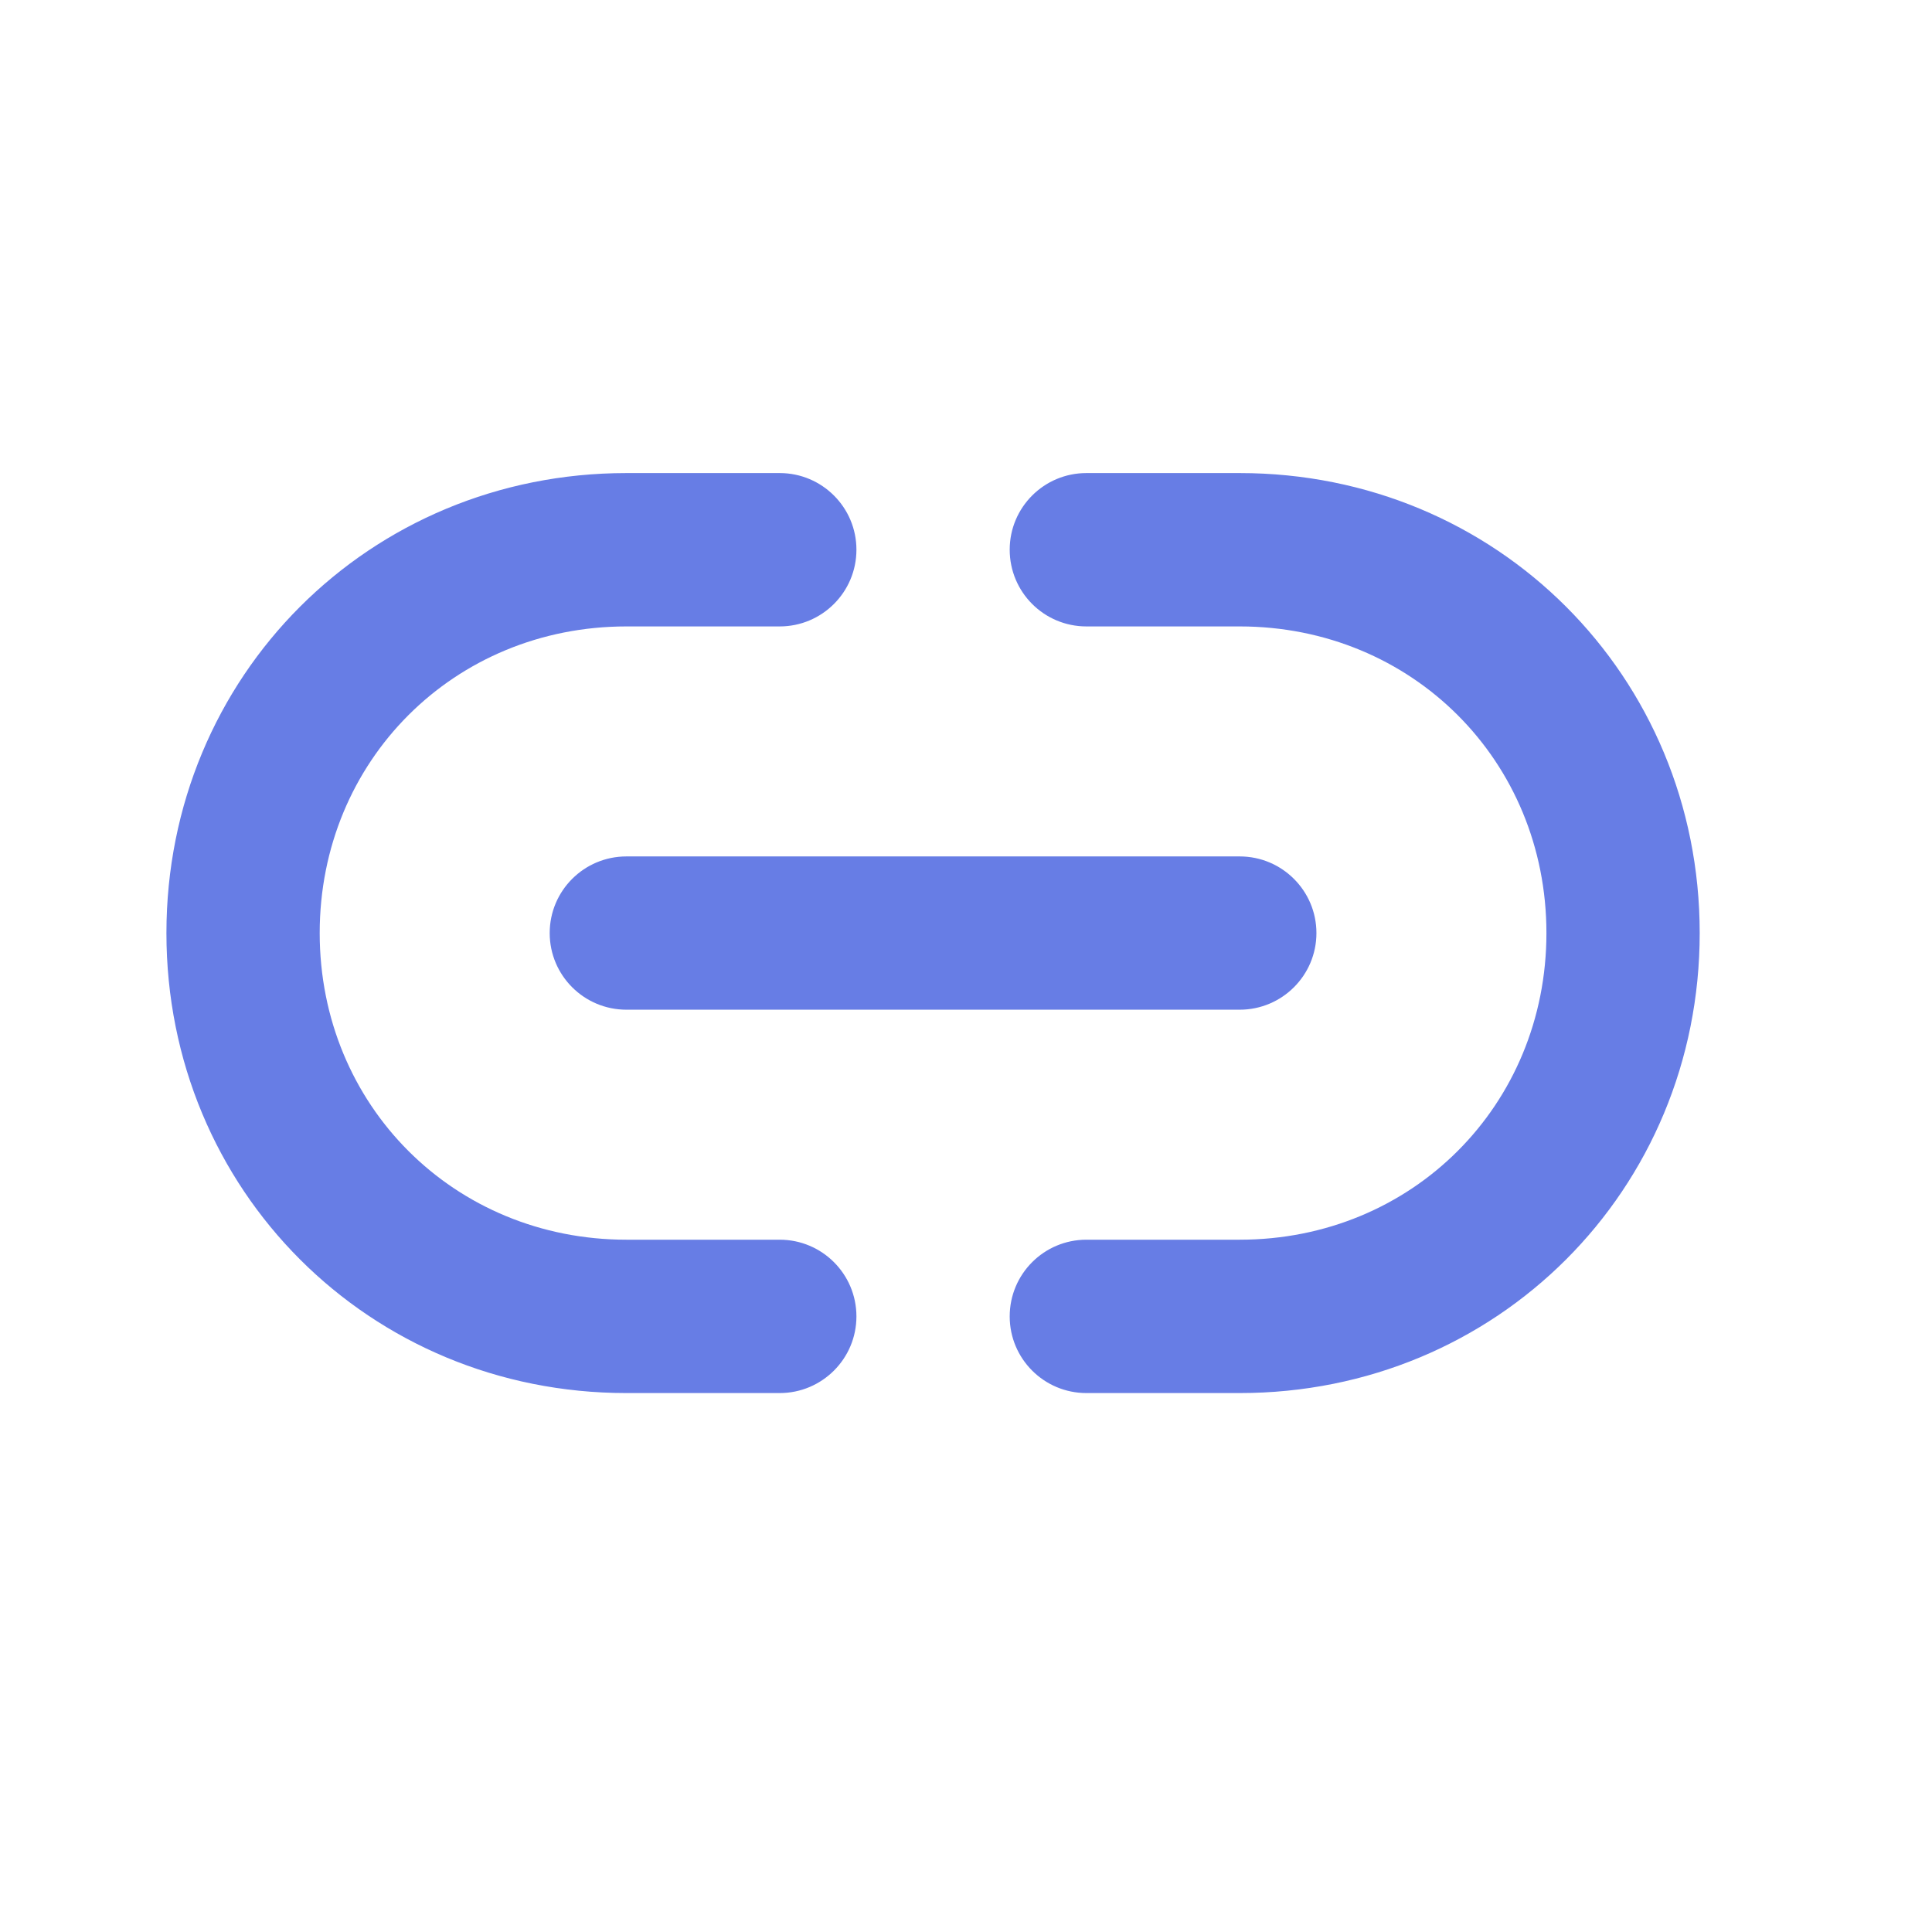 <svg width="21" height="21" viewBox="0 0 21 21" fill="none" xmlns="http://www.w3.org/2000/svg">
<path d="M6.809 6.809C4.936 6.809 3.475 8.269 3.475 10.142C3.475 12.015 4.936 13.475 6.809 13.475H8.475C8.935 13.475 9.309 13.848 9.309 14.309C9.309 14.769 8.935 15.142 8.475 15.142H6.809C4.015 15.142 1.809 12.936 1.809 10.142C1.809 7.349 4.015 5.142 6.809 5.142H8.475C8.935 5.142 9.309 5.515 9.309 5.975C9.309 6.436 8.935 6.809 8.475 6.809H6.809ZM10.975 5.975C10.975 5.515 11.348 5.142 11.809 5.142H13.475C16.269 5.142 18.475 7.349 18.475 10.142C18.475 12.936 16.269 15.142 13.475 15.142H11.809C11.348 15.142 10.975 14.769 10.975 14.309C10.975 13.848 11.348 13.475 11.809 13.475H13.475C15.348 13.475 16.809 12.015 16.809 10.142C16.809 8.269 15.348 6.809 13.475 6.809H11.809C11.348 6.809 10.975 6.436 10.975 5.975ZM5.975 10.142C5.975 9.682 6.348 9.309 6.809 9.309H13.475C13.935 9.309 14.309 9.682 14.309 10.142C14.309 10.602 13.935 10.975 13.475 10.975H6.809C6.348 10.975 5.975 10.602 5.975 10.142Z" fill="#677DE5"/>
</svg>
